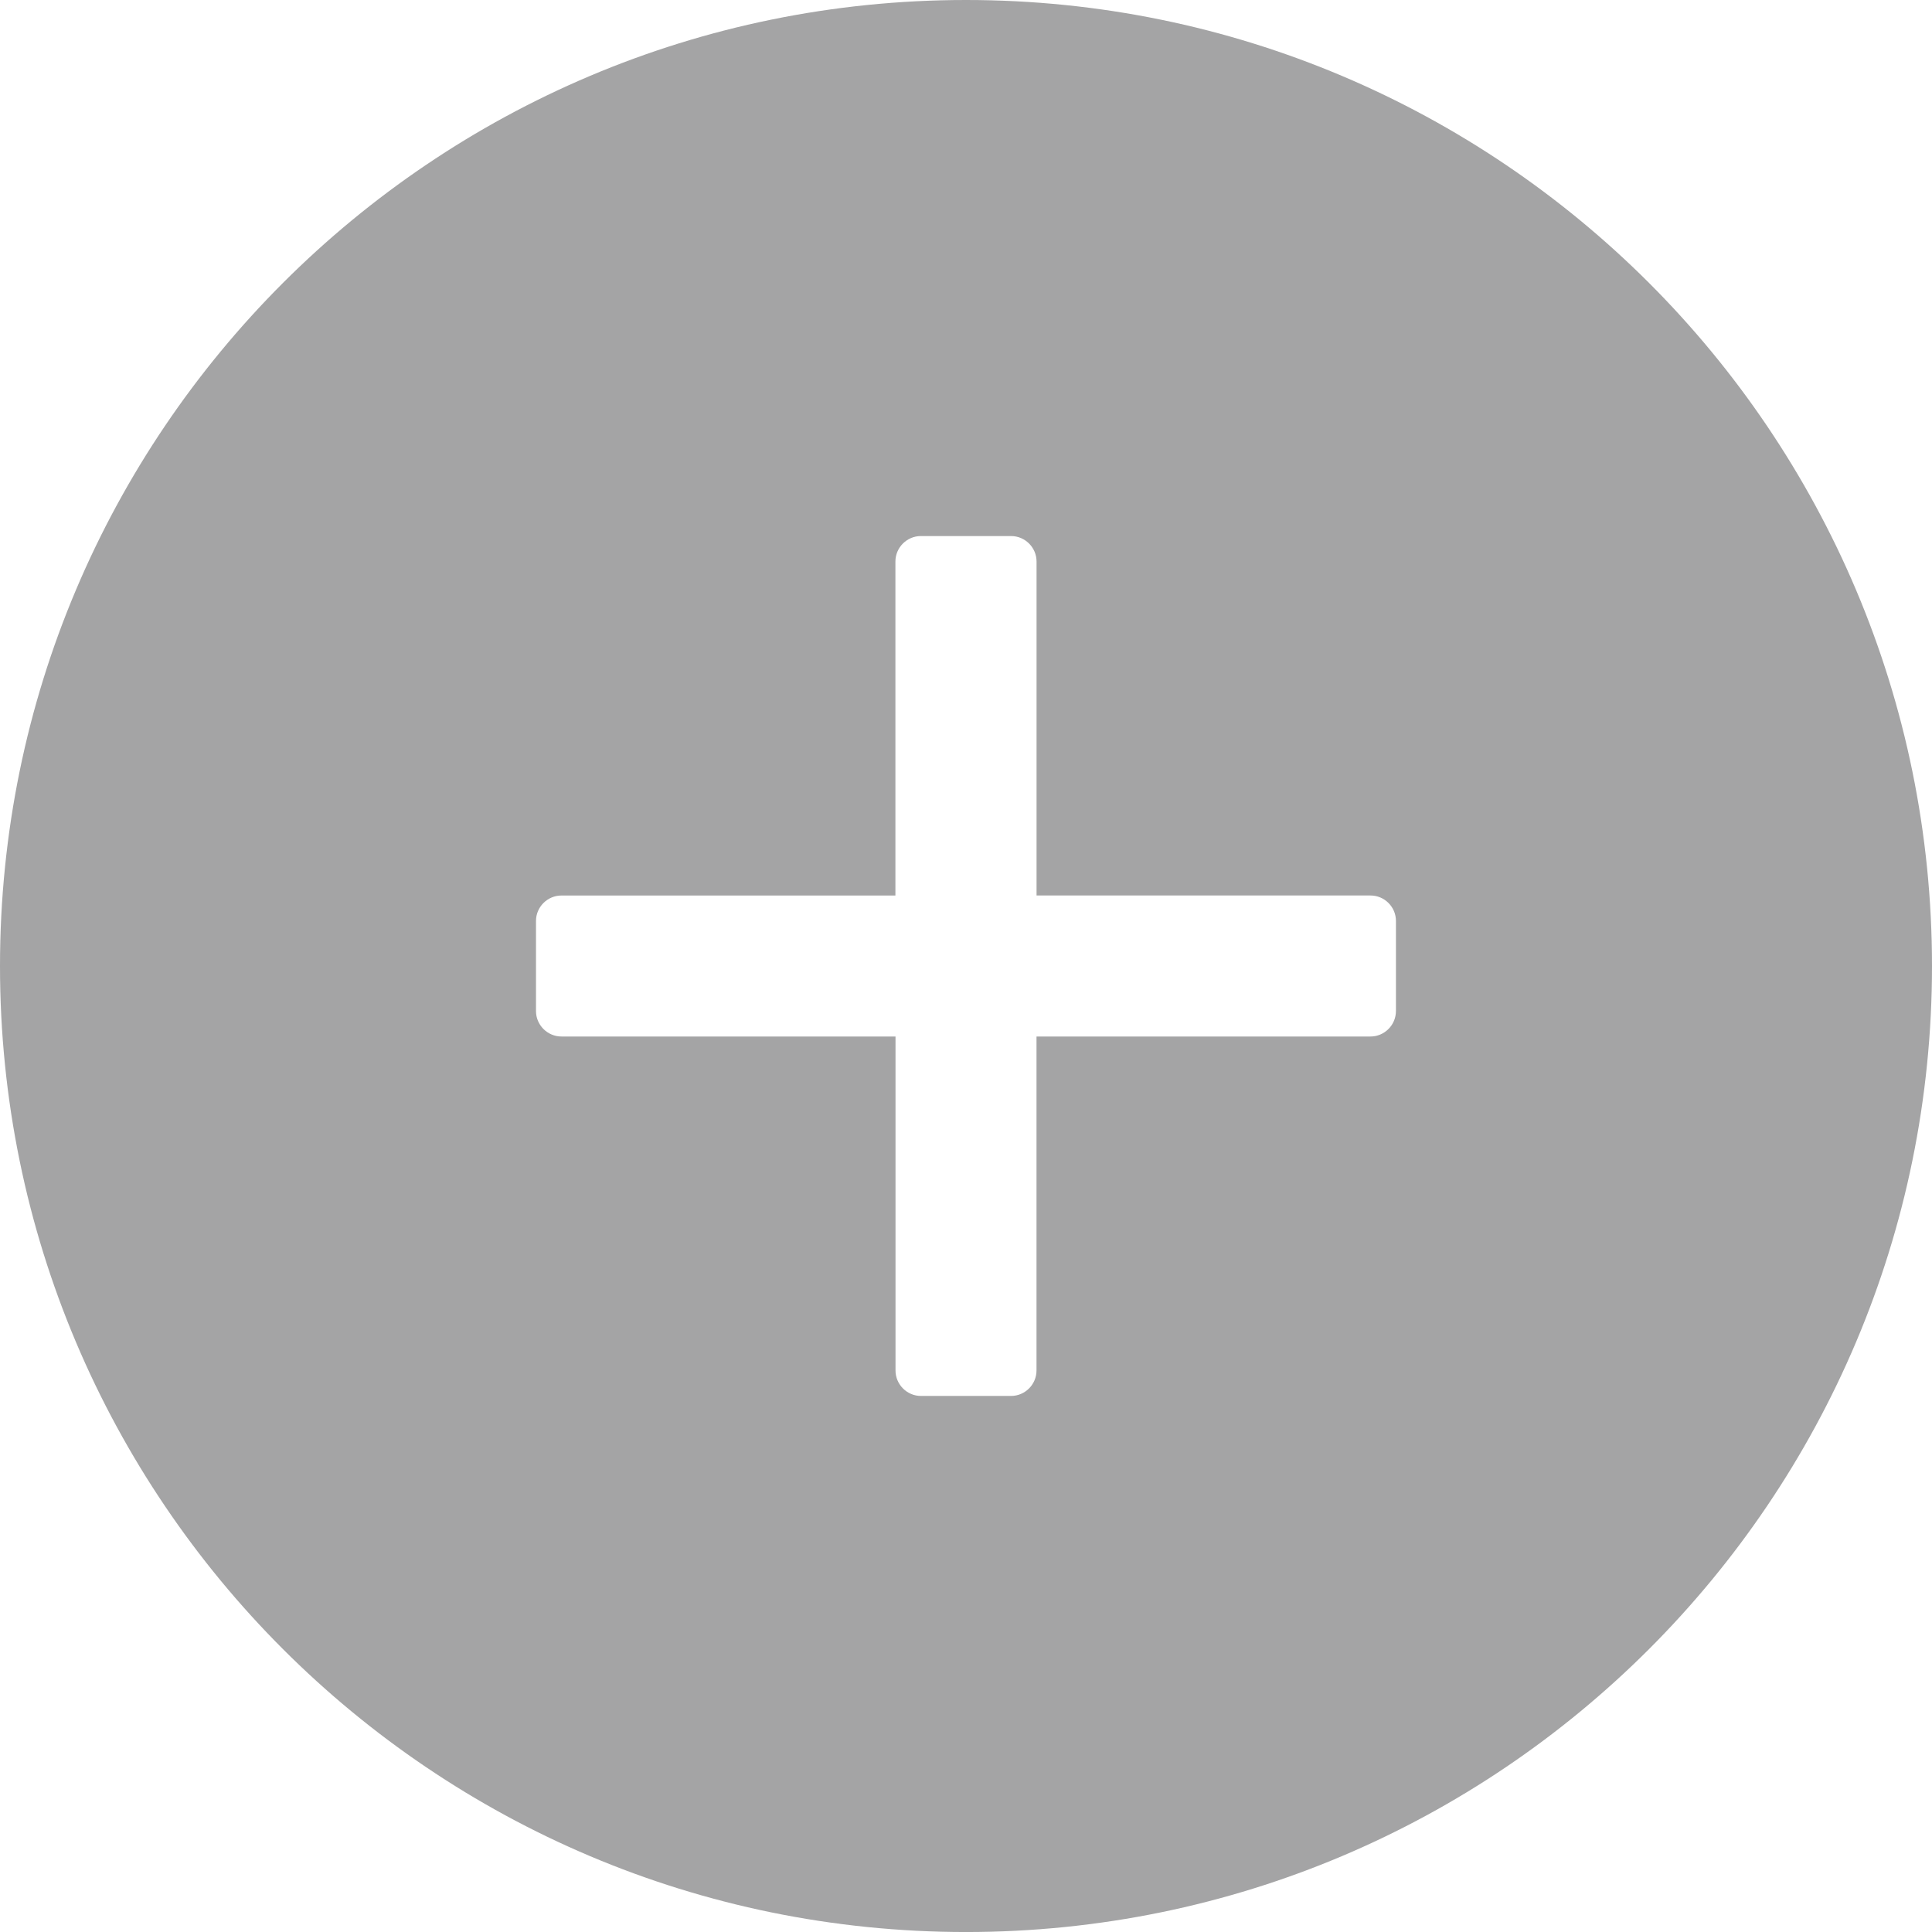 <svg id="Layer_1" xmlns="http://www.w3.org/2000/svg" width="94.204" height="94.204" viewBox="0 0 94.204 94.204"><style>.st0{fill:#a4a4a5}</style><path class="st0" d="M47.102 0C21.088 0 0 21.09 0 47.103s21.088 47.102 47.102 47.102c26.014 0 47.102-21.09 47.102-47.102C94.204 21.09 73.116 0 47.102 0zm20.963 49.3c0 .682-.56 1.24-1.24 1.24H50.54v16.284c0 .684-.56 1.242-1.242 1.242h-4.393c-.683 0-1.24-.56-1.24-1.242V50.54H27.378c-.684 0-1.243-.56-1.243-1.24v-4.395c0-.683.56-1.24 1.242-1.24H43.66V27.38c0-.683.56-1.242 1.24-1.242h4.4c.684 0 1.242.56 1.242 1.242v16.284h16.284c.683 0 1.24.56 1.24 1.24V49.3z"/></svg>